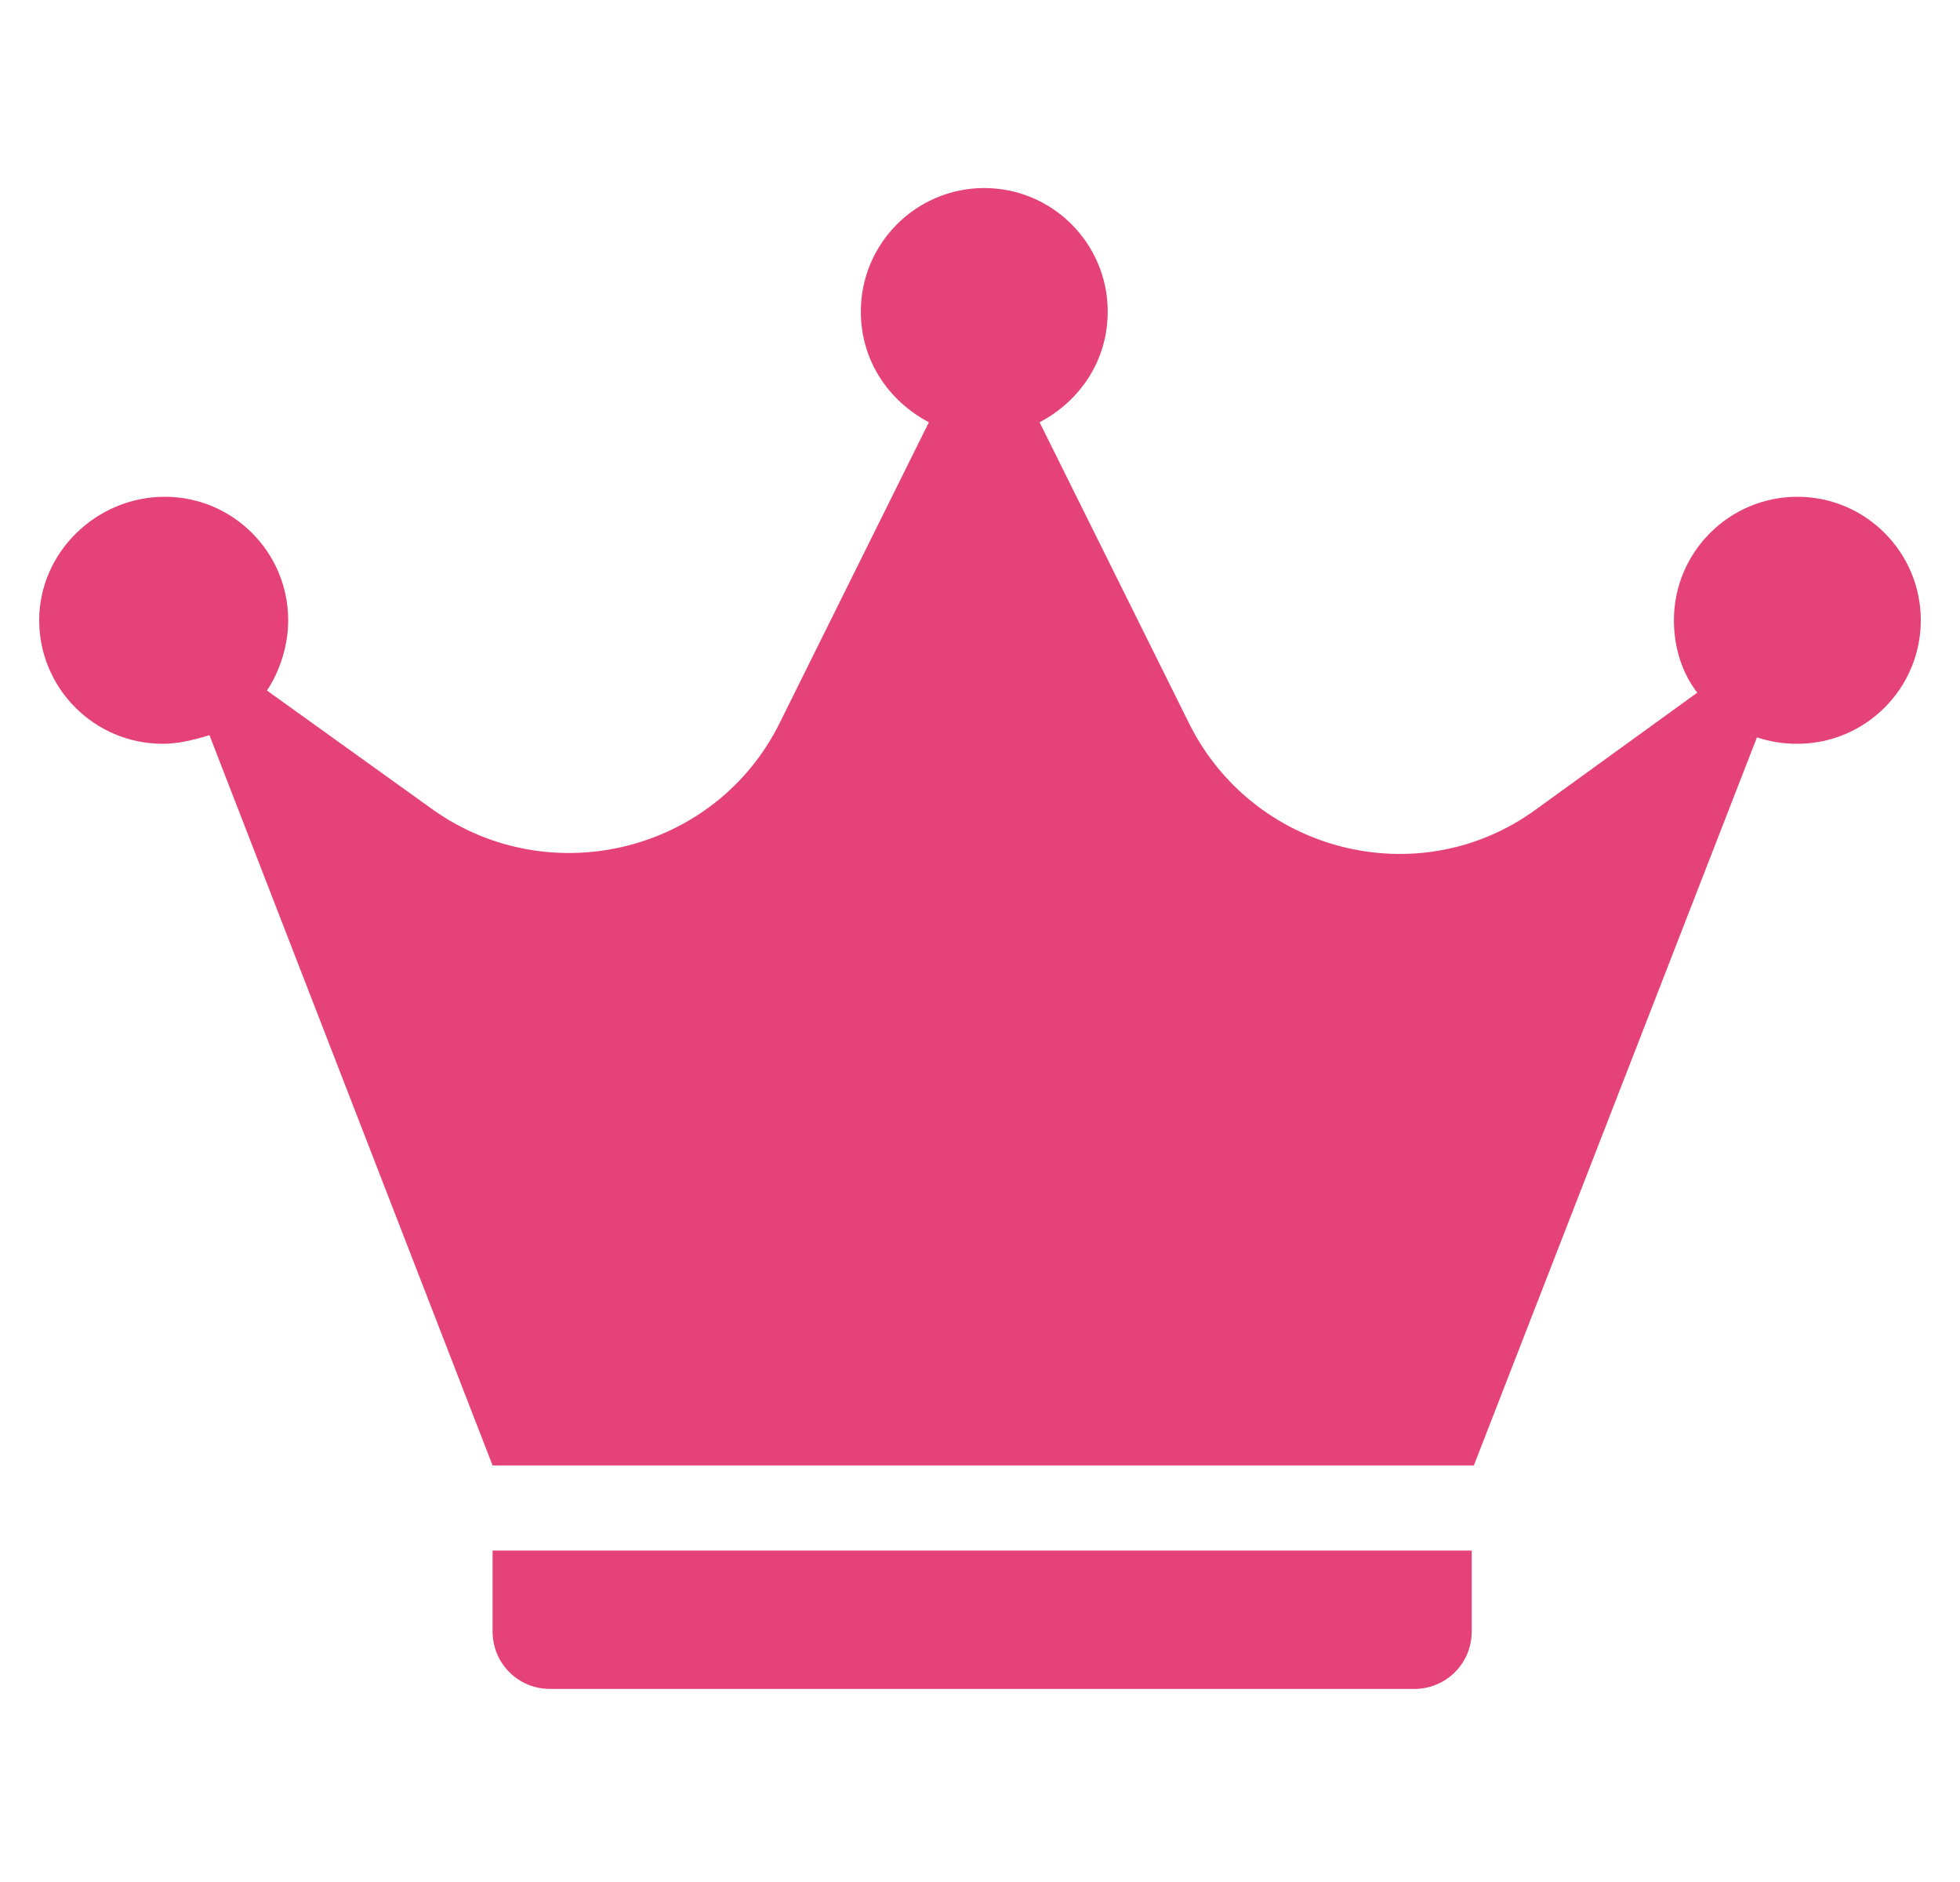 <svg width="25" height="24" viewBox="0 0 25 24" fill="none" xmlns="http://www.w3.org/2000/svg">
<path d="M22.926 6.335C22.057 6.335 21.351 7.041 21.351 7.91C21.351 8.263 21.459 8.589 21.649 8.833L19.586 10.326C18.093 11.412 15.975 10.869 15.161 9.213L13.26 5.385C13.776 5.113 14.129 4.598 14.129 3.973C14.129 3.104 13.423 2.398 12.554 2.398C11.686 2.398 10.98 3.104 10.98 3.973C10.98 4.598 11.333 5.113 11.848 5.385L9.948 9.213C9.133 10.869 7.016 11.385 5.523 10.326L3.405 8.806C3.568 8.561 3.676 8.236 3.676 7.91C3.676 7.041 2.97 6.335 2.102 6.335C1.233 6.335 0.5 7.041 0.5 7.91C0.5 8.779 1.206 9.485 2.075 9.485C2.292 9.485 2.482 9.43 2.672 9.376L6.283 18.688H18.799L22.41 9.403C22.573 9.457 22.735 9.485 22.925 9.485C23.794 9.485 24.5 8.779 24.5 7.91C24.5 7.041 23.794 6.335 22.926 6.335L22.926 6.335Z" fill="#E6427A"/>
<path d="M6.283 20.805C6.283 21.212 6.609 21.538 7.016 21.538H18.039C18.446 21.538 18.772 21.212 18.772 20.805V19.773H6.283L6.283 20.805Z" fill="#E6427A"/>
</svg>
